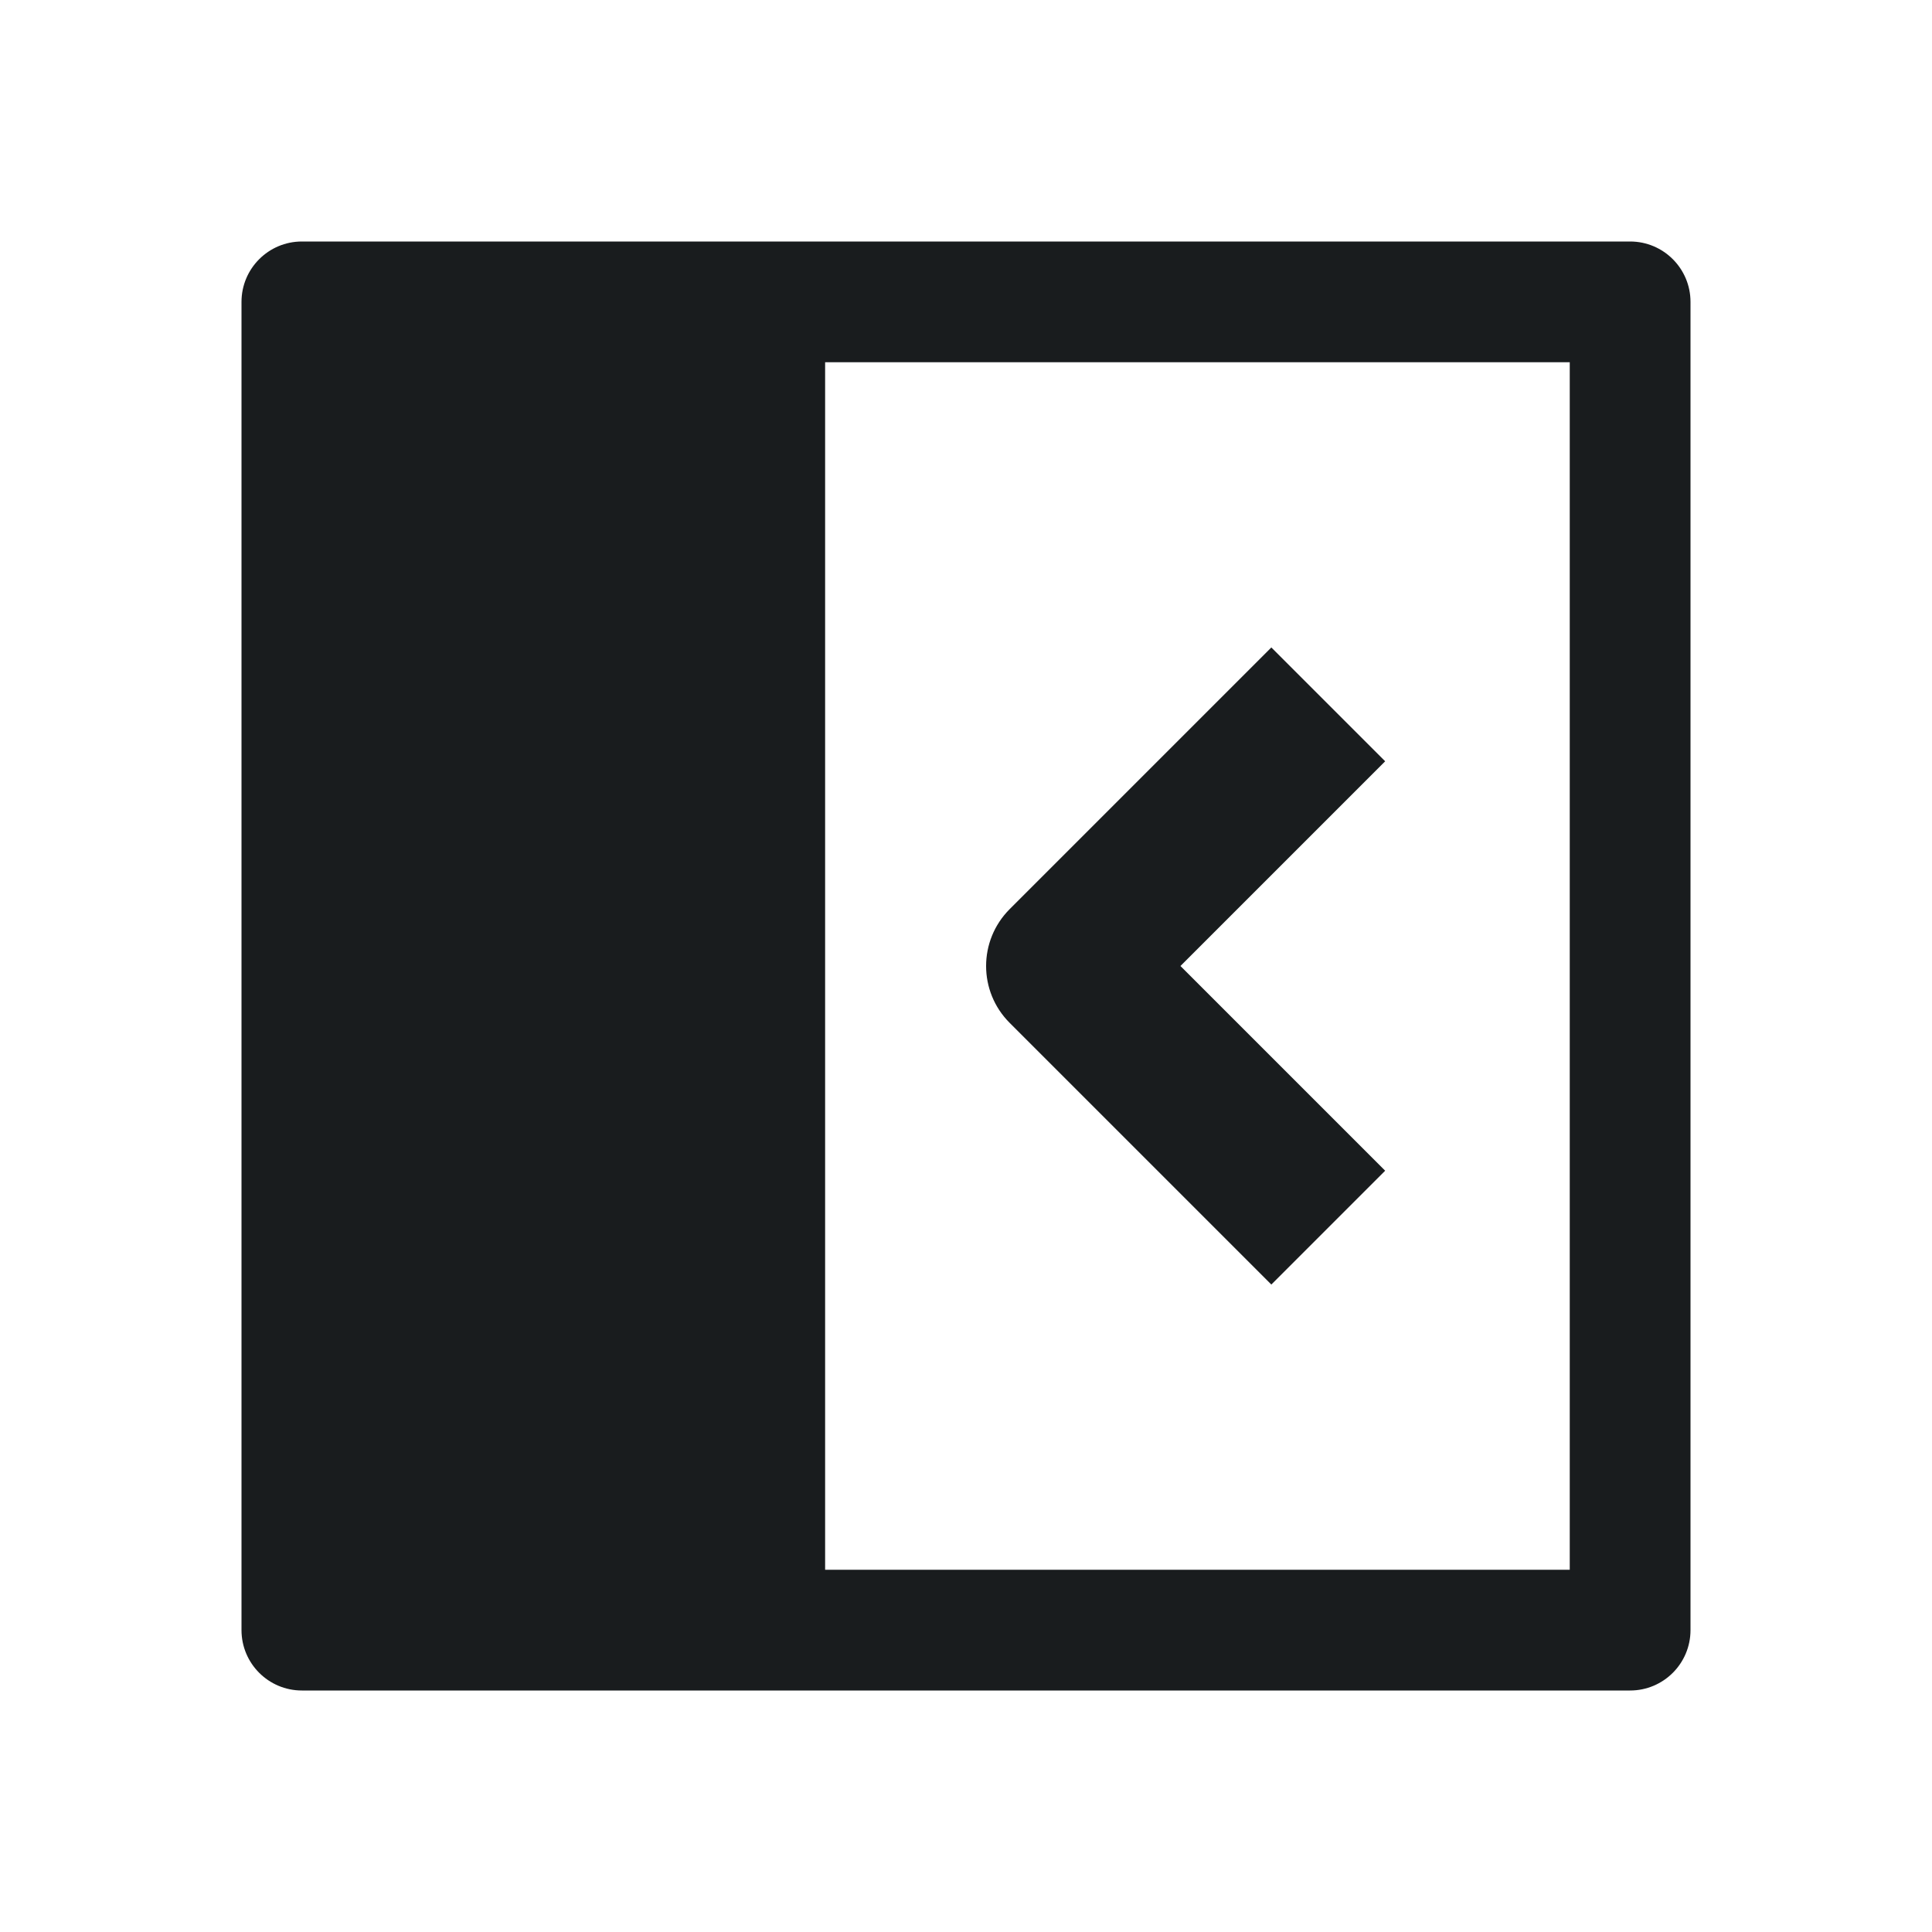 <svg width="24" height="24" viewBox="0 0 24 24" fill="none" xmlns="http://www.w3.org/2000/svg">
<path d="M14.664 12L17.207 14.543L15.793 15.957L12.543 12.707C12.152 12.317 12.152 11.684 12.543 11.293L15.793 8.043L17.207 9.457L14.664 12Z" fill="#191C1E"/>
<path fill-rule="evenodd" clip-rule="evenodd" d="M3.75 3C3.336 3 3 3.336 3 3.75V20.25C3 20.664 3.336 21 3.75 21H20.25C20.664 21 21 20.664 21 20.25V3.75C21 3.336 20.664 3 20.25 3H3.75ZM10.25 19.5V4.5H19.5V19.5H10.25Z" fill="#191C1E"/>
</svg>
